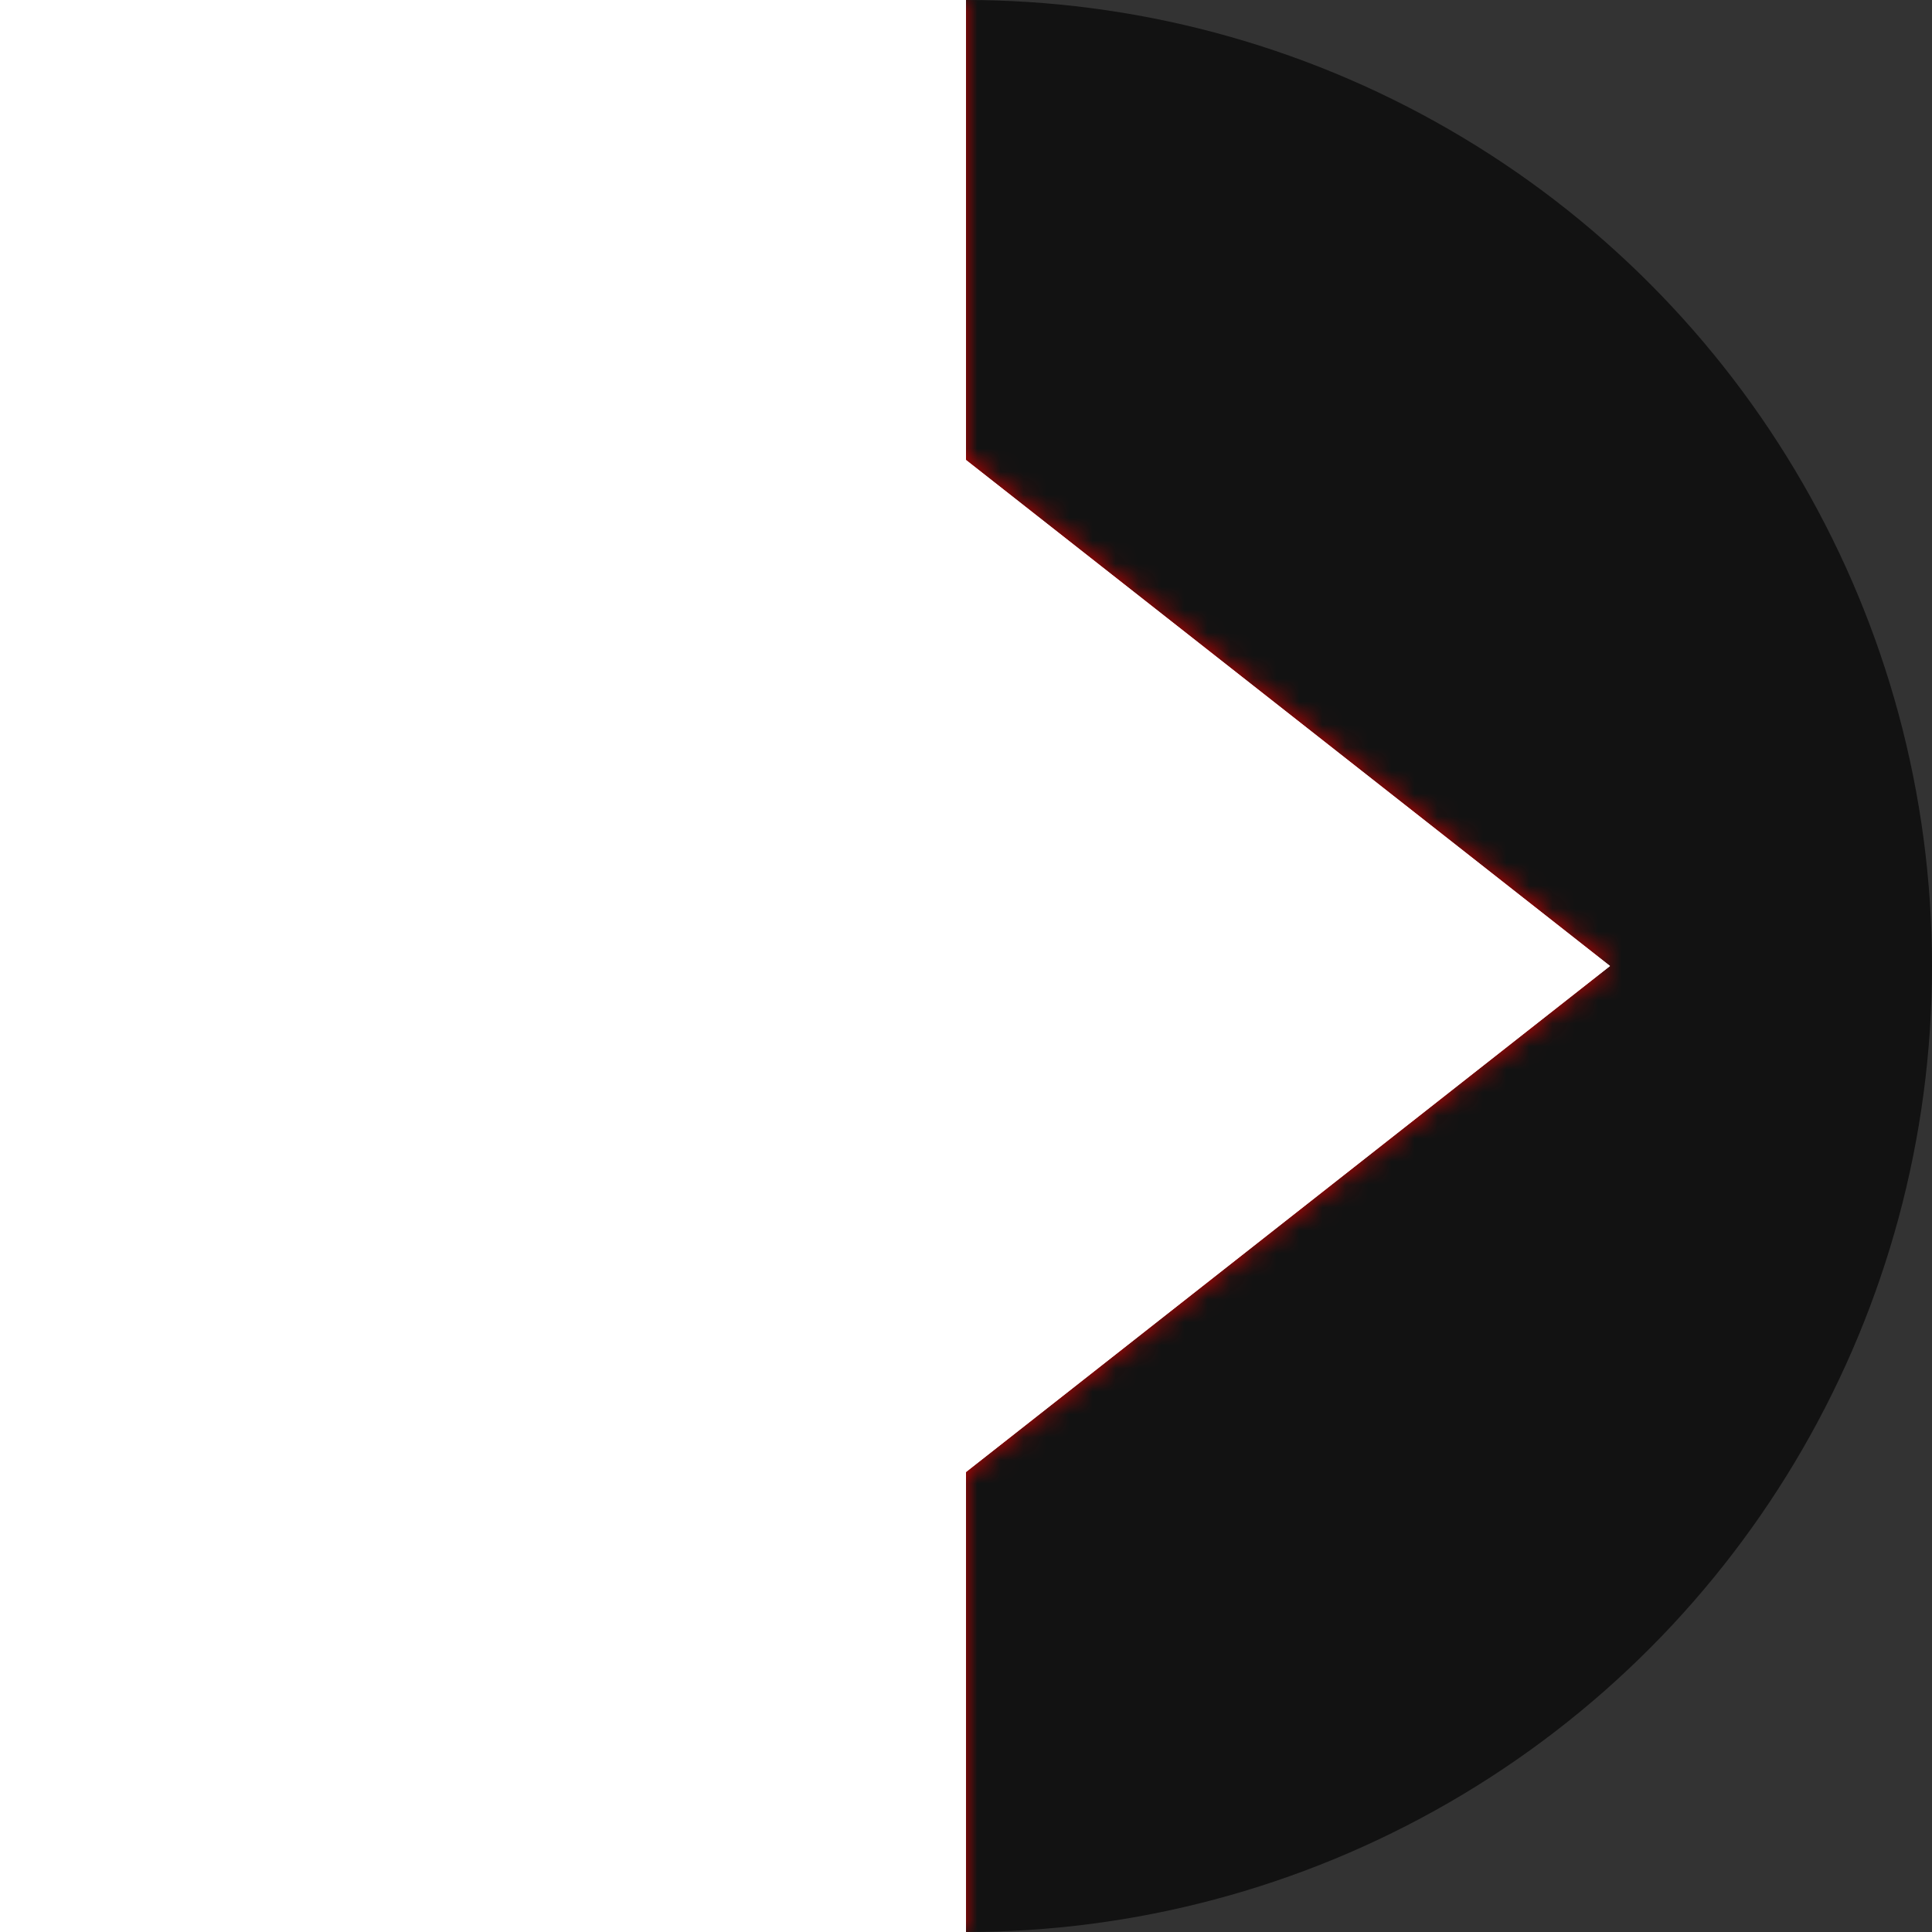 <svg width="84" height="84" viewBox="0 0 84 84" fill="none" xmlns="http://www.w3.org/2000/svg">
  <rect x="0" y="0" width="84" height="84" fill="#333333" stroke="none"/>
  <circle cx="42" cy="42" r="42" fill="#121212"/>
  <circle cx="42" cy="42" r="42" fill="#D00000" mask="url(#half)"/>
  <mask id="half">
    <rect width="42" height="84" fill="white"/>
    <polygon points="42,20 42,64 70,42" fill="white"/>
  </mask>
  <polygon points="42,20 42,64 70,42" fill="white"/>
</svg>
